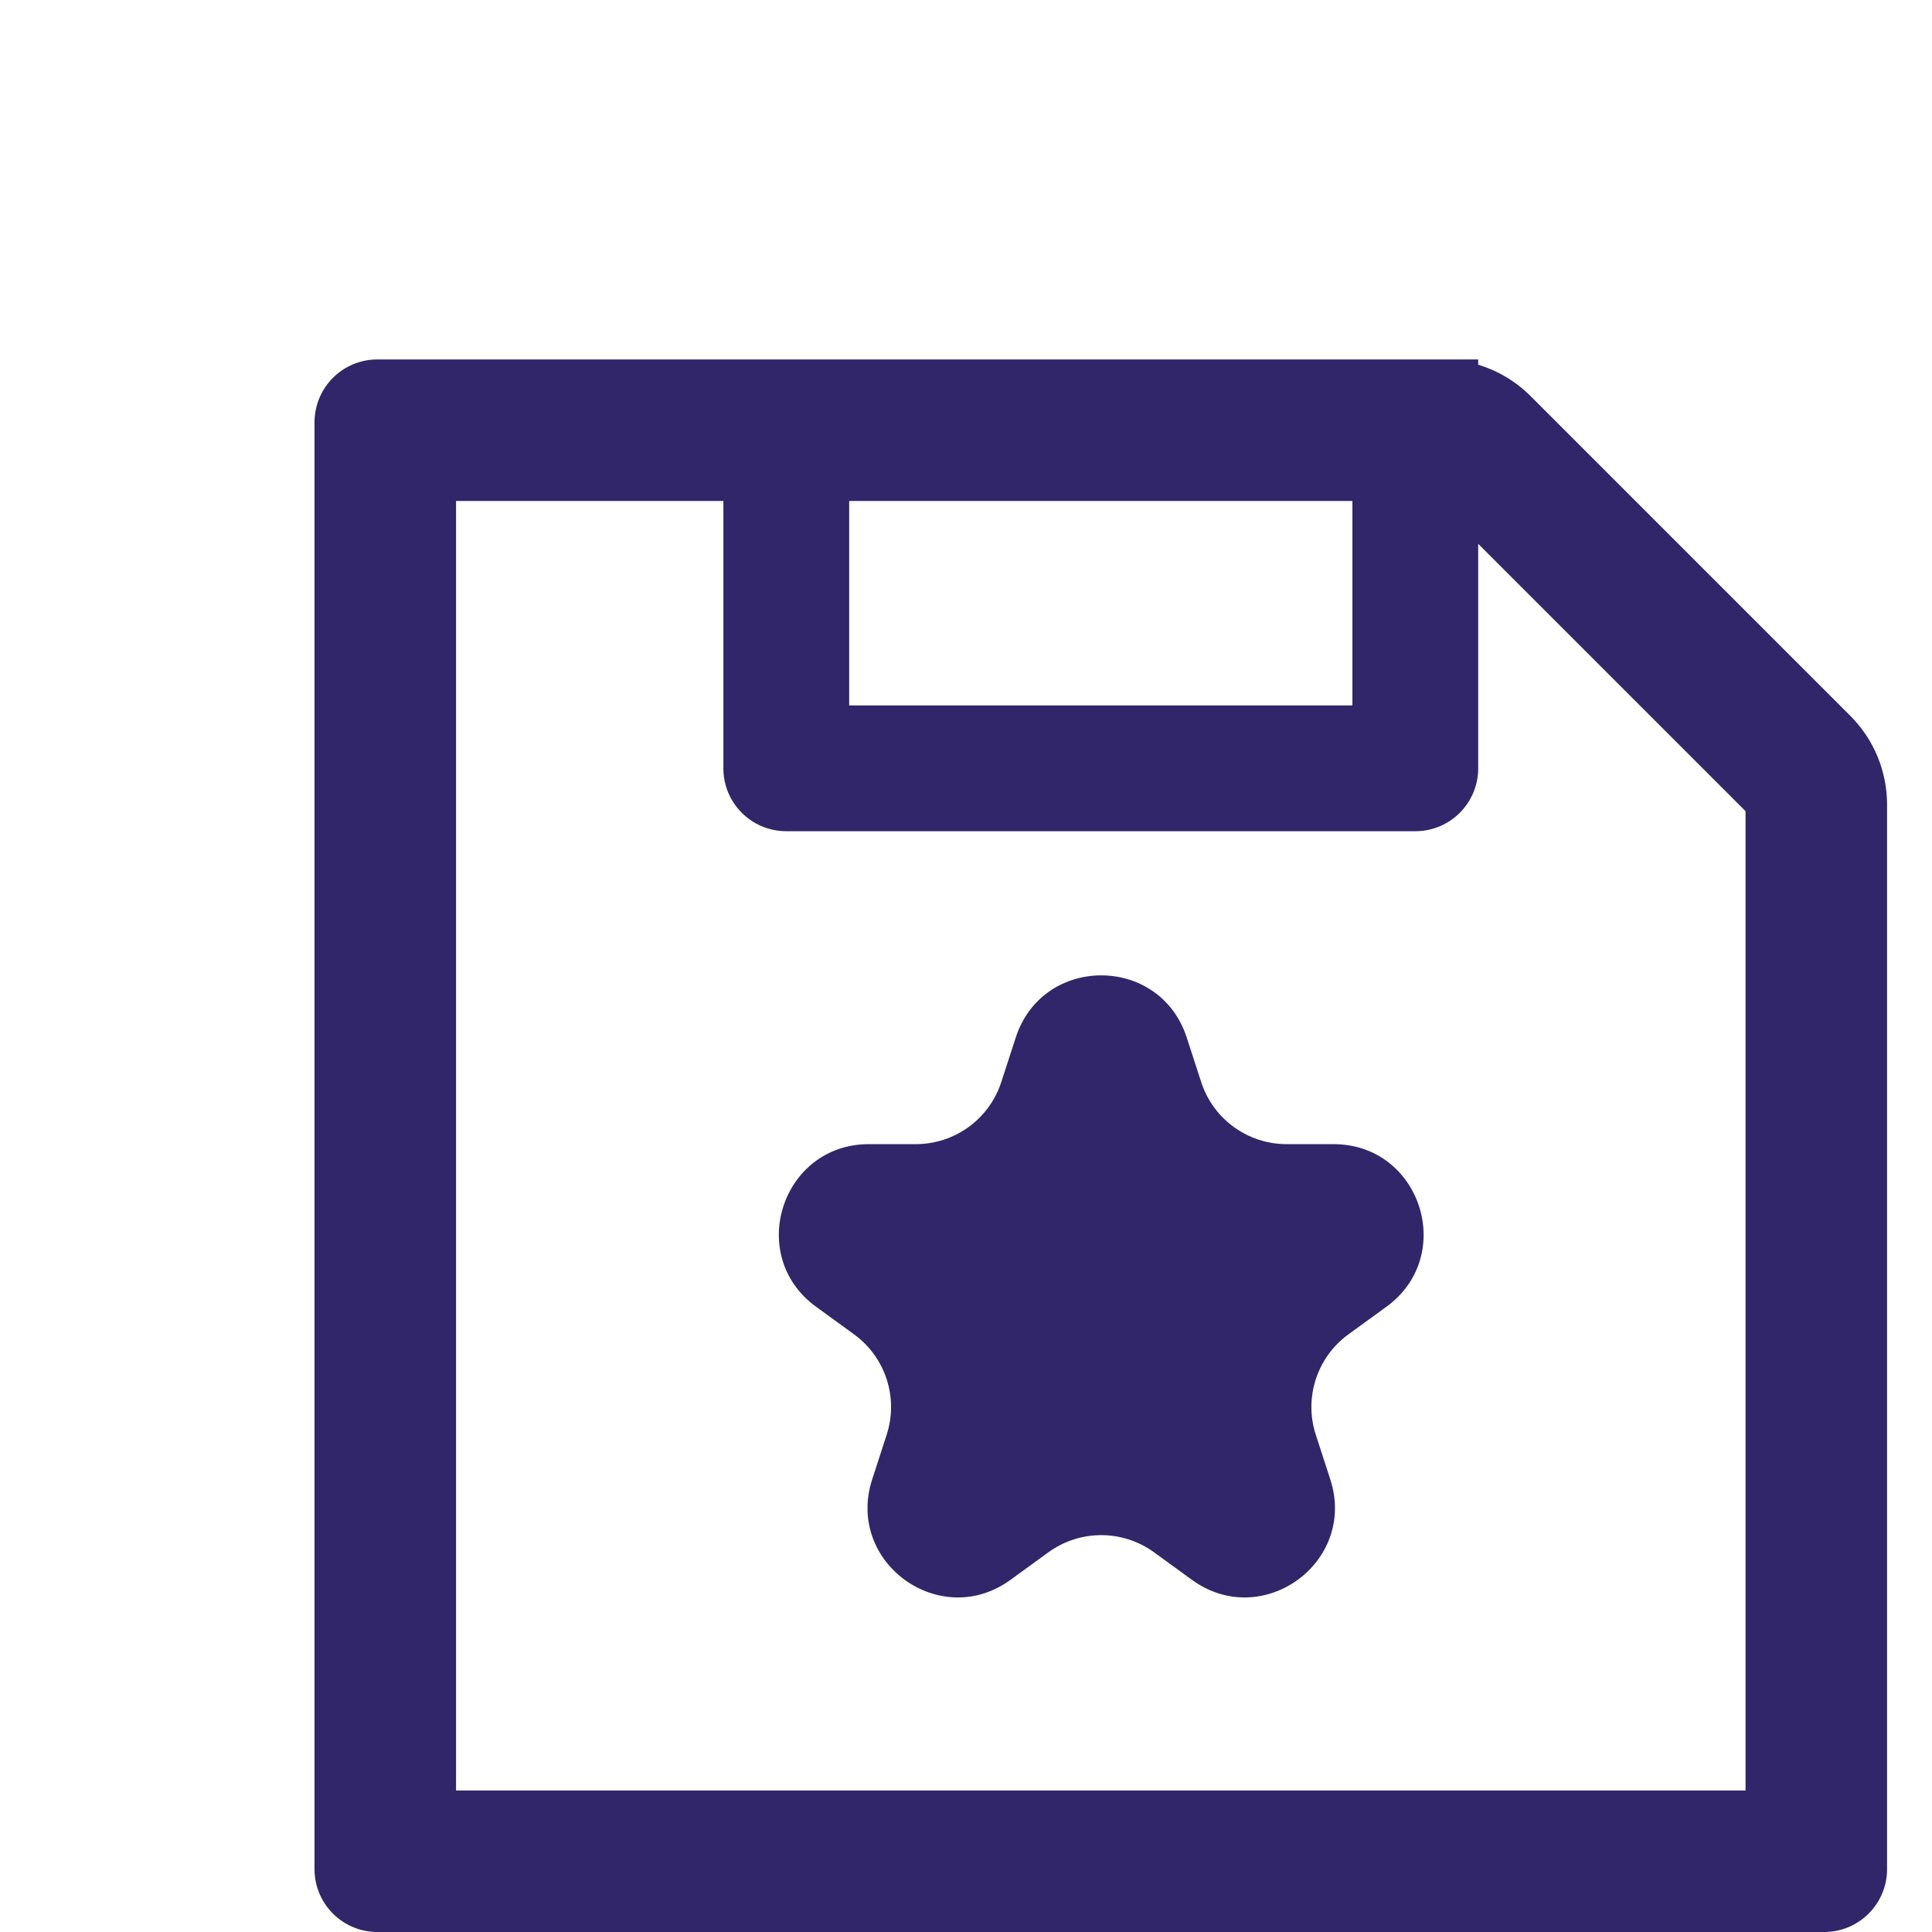 <svg width="43" height="43" viewBox="0 0 43 43" fill="none" xmlns="http://www.w3.org/2000/svg">
<g filter="url(#filter0_di)">
<path fill-rule="evenodd" clip-rule="evenodd" d="M38.182 7.932L31.068 0.818C30.74 0.49 30.337 0.249 29.9 0.118V0H5.4C4.626 0 4 0.626 4 1.4V33.6C4 34.374 4.626 35 5.4 35H37.6C38.374 35 39 34.374 39 33.6V9.909C39 9.166 38.707 8.457 38.182 7.932ZM15.9 3.15H27.1V7.7H15.9V3.15ZM35.85 31.85H7.15V3.15H13.1V9.1C13.1 9.874 13.726 10.5 14.5 10.5H28.5C29.274 10.5 29.9 9.874 29.9 9.1V4.104L35.85 10.054V31.85Z" fill="#312669"/>
<path d="M19.608 15.09C20.206 13.248 22.813 13.248 23.412 15.09L23.735 16.084C24.002 16.908 24.77 17.465 25.637 17.465H26.681C28.619 17.465 29.424 19.945 27.857 21.084L27.012 21.698C26.311 22.207 26.018 23.11 26.285 23.933L26.608 24.927C27.207 26.77 25.098 28.302 23.53 27.163L22.685 26.549C21.984 26.04 21.035 26.04 20.334 26.549L19.489 27.163C17.922 28.302 15.813 26.77 16.412 24.927L16.734 23.933C17.002 23.11 16.709 22.207 16.008 21.698L15.163 21.084C13.595 19.945 14.401 17.465 16.338 17.465H17.383C18.249 17.465 19.017 16.908 19.285 16.084L19.608 15.09Z" fill="#312669"/>
</g>
<defs>
<filter id="filter0_di" x="0" y="0" width="43" height="43" filterUnits="userSpaceOnUse" color-interpolation-filters="sRGB">
<feFlood flood-opacity="0" result="BackgroundImageFix"/>
<feColorMatrix in="SourceAlpha" type="matrix" values="0 0 0 0 0 0 0 0 0 0 0 0 0 0 0 0 0 0 127 0" result="hardAlpha"/>
<feOffset dy="4"/>
<feGaussianBlur stdDeviation="2"/>
<feColorMatrix type="matrix" values="0 0 0 0 0 0 0 0 0 0 0 0 0 0 0 0 0 0 0.25 0"/>
<feBlend mode="normal" in2="BackgroundImageFix" result="effect1_dropShadow"/>
<feBlend mode="normal" in="SourceGraphic" in2="effect1_dropShadow" result="shape"/>
<feColorMatrix in="SourceAlpha" type="matrix" values="0 0 0 0 0 0 0 0 0 0 0 0 0 0 0 0 0 0 127 0" result="hardAlpha"/>
<feOffset dx="3" dy="4"/>
<feGaussianBlur stdDeviation="2"/>
<feComposite in2="hardAlpha" operator="arithmetic" k2="-1" k3="1"/>
<feColorMatrix type="matrix" values="0 0 0 0 0 0 0 0 0 0 0 0 0 0 0 0 0 0 0.25 0"/>
<feBlend mode="normal" in2="shape" result="effect2_innerShadow"/>
</filter>
</defs>
</svg>
